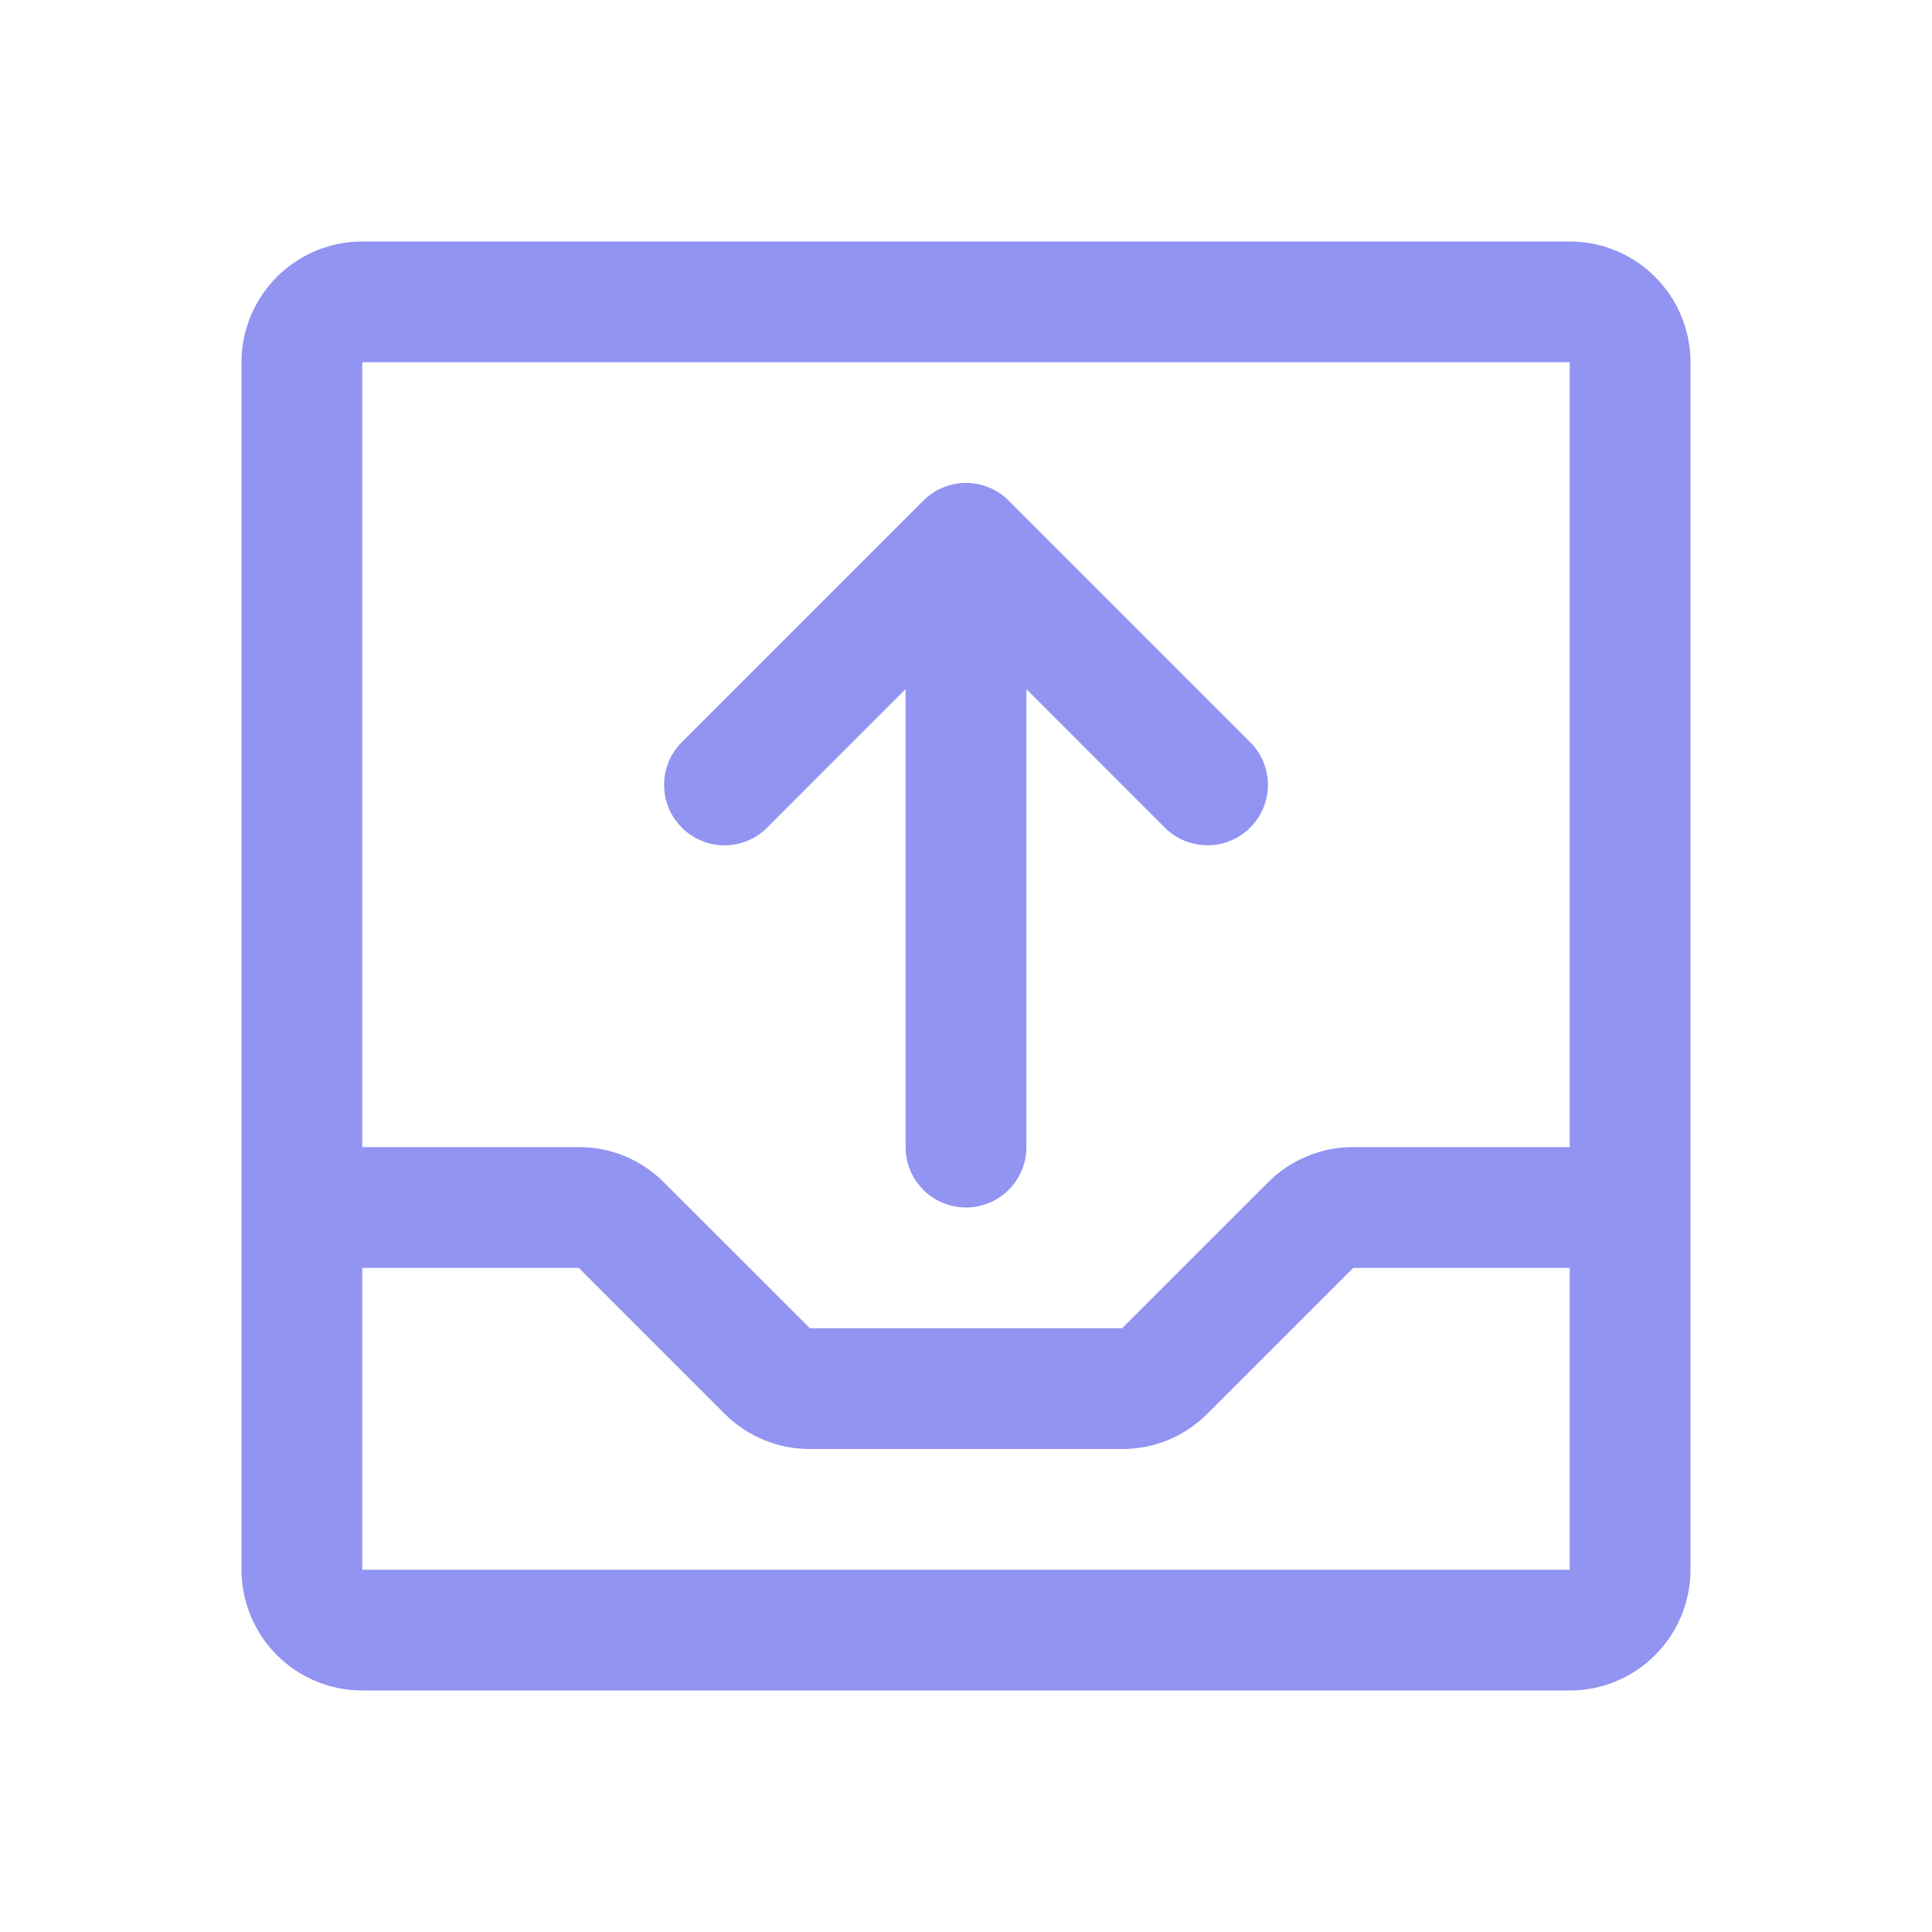 <svg width="22" height="22" viewBox="0 0 22 22" fill="none" xmlns="http://www.w3.org/2000/svg">
<path d="M17.875 2.75H4.125C3.76 2.75 3.411 2.895 3.153 3.153C2.895 3.411 2.75 3.76 2.75 4.125V17.875C2.75 18.24 2.895 18.589 3.153 18.847C3.411 19.105 3.76 19.25 4.125 19.25H17.875C18.24 19.25 18.589 19.105 18.847 18.847C19.105 18.589 19.25 18.24 19.25 17.875V4.125C19.25 3.76 19.105 3.411 18.847 3.153C18.589 2.895 18.24 2.75 17.875 2.75ZM17.875 4.125V13.062H15.409C15.228 13.062 15.049 13.097 14.883 13.167C14.716 13.236 14.565 13.337 14.438 13.466L12.778 15.125H9.222L7.562 13.466C7.435 13.337 7.284 13.236 7.117 13.166C6.95 13.097 6.771 13.062 6.591 13.062H4.125V4.125H17.875ZM17.875 17.875H4.125V14.438H6.591L8.25 16.097C8.377 16.225 8.529 16.327 8.696 16.396C8.862 16.465 9.041 16.501 9.222 16.5H12.778C12.959 16.501 13.138 16.465 13.305 16.396C13.471 16.327 13.623 16.225 13.75 16.097L15.409 14.438H17.875V17.875ZM7.764 9.424C7.7 9.36 7.649 9.284 7.614 9.201C7.58 9.117 7.562 9.028 7.562 8.938C7.562 8.847 7.58 8.758 7.614 8.674C7.649 8.591 7.7 8.515 7.764 8.451L10.514 5.701C10.577 5.637 10.653 5.586 10.737 5.552C10.82 5.517 10.91 5.499 11 5.499C11.09 5.499 11.18 5.517 11.263 5.552C11.347 5.586 11.423 5.637 11.486 5.701L14.236 8.451C14.3 8.515 14.351 8.591 14.386 8.674C14.42 8.758 14.438 8.847 14.438 8.938C14.438 9.028 14.42 9.117 14.386 9.201C14.351 9.284 14.3 9.36 14.236 9.424C14.172 9.488 14.097 9.538 14.013 9.573C13.93 9.608 13.84 9.625 13.75 9.625C13.66 9.625 13.57 9.608 13.487 9.573C13.403 9.538 13.328 9.488 13.264 9.424L11.688 7.847V13.062C11.688 13.245 11.615 13.42 11.486 13.549C11.357 13.678 11.182 13.75 11 13.75C10.818 13.75 10.643 13.678 10.514 13.549C10.385 13.42 10.312 13.245 10.312 13.062V7.847L8.736 9.424C8.673 9.488 8.597 9.539 8.513 9.573C8.43 9.608 8.34 9.626 8.25 9.626C8.16 9.626 8.07 9.608 7.987 9.573C7.903 9.539 7.827 9.488 7.764 9.424Z" fill="#9194F1"/>
</svg>
